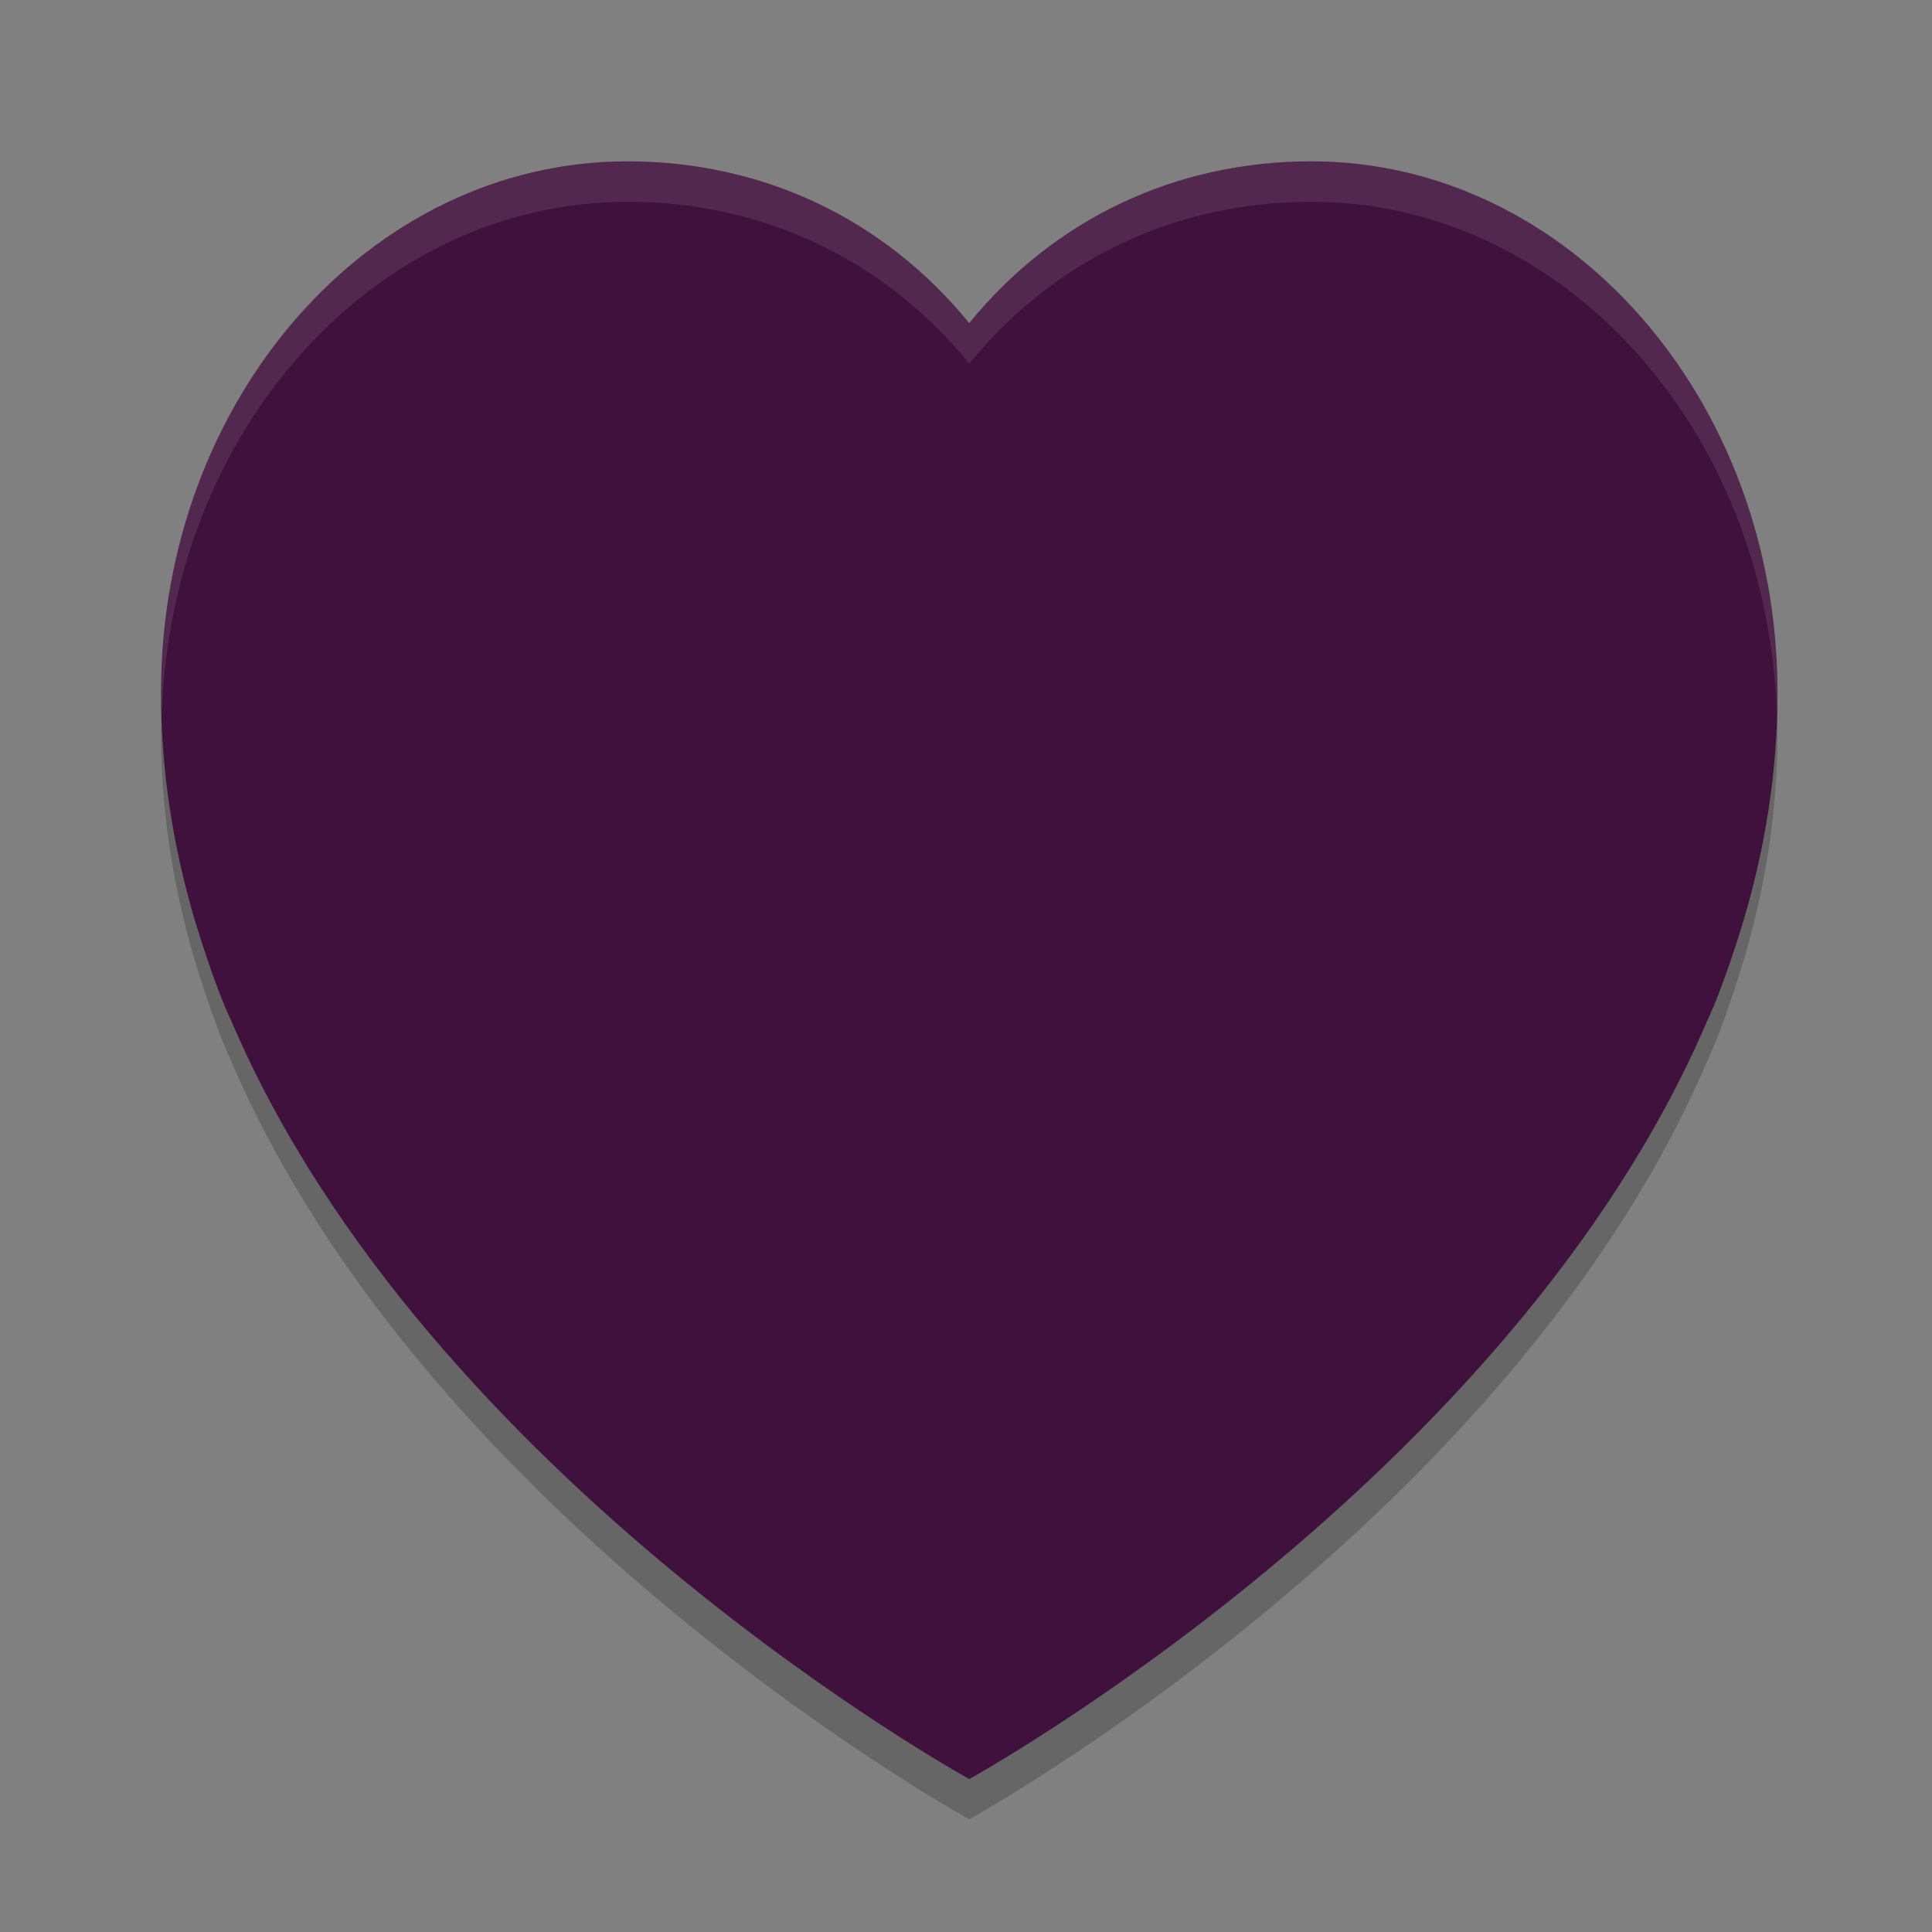 <svg xmlns="http://www.w3.org/2000/svg" width="48" height="48" version="1">
 <rect width="100%" height="100%" fill="#808080" stroke="none"/>
 <g style="opacity:0.2" transform="matrix(0.091,0,0,0.099,4,3.258)">
  <g>
   <path d="M 127.312,17.679 C 56.993,17.679 2e-6,77.356 2e-6,150.971 c 0,19.779 3.334,38.816 9.18,56.992 0,0 5.303,16.386 9.999,25.414 53.668,115.43 201.483,190.285 201.483,190.285 0,0 147.815,-74.855 201.483,-190.285 4.696,-9.028 9.999,-25.414 9.999,-25.414 5.846,-18.176 9.201,-37.213 9.201,-56.992 0,-73.615 -57.015,-133.293 -127.333,-133.293 -36.878,0 -70.091,14.369 -93.35,40.598 -23.259,-26.229 -56.472,-40.598 -93.35,-40.598 z"/>
  </g>
 </g>
 <g fill="#40113c" transform="matrix(.091 0 0 .099 4 2.258)">
  <g>
   <path d="M 127.312,17.679 C 56.993,17.679 2e-6,77.356 2e-6,150.971 c 0,19.779 3.334,38.816 9.18,56.992 0,0 5.303,16.386 9.999,25.414 53.668,115.43 201.483,190.285 201.483,190.285 0,0 147.815,-74.855 201.483,-190.285 4.696,-9.028 9.999,-25.414 9.999,-25.414 5.846,-18.176 9.201,-37.213 9.201,-56.992 0,-73.615 -57.015,-133.293 -127.333,-133.293 -36.878,0 -70.091,14.369 -93.35,40.598 -23.259,-26.229 -56.472,-40.598 -93.35,-40.598 z"/>
  </g>
 </g>
 <g style="fill:#ffffff;opacity:0.1" transform="matrix(.091 0 0 .099 4 2.258)">
  <g style="fill:#ffffff">
   <path style="fill:#ffffff" transform="matrix(11.034,0,0,10.15,-44.135,-22.92)" d="M 15.539 4 C 9.166 4 4 9.88 4 17.133 C 4 17.313 4.014 17.489 4.02 17.668 C 4.237 10.632 9.304 5 15.539 5 C 18.881 5 21.892 6.416 24 9 C 26.108 6.416 29.117 5 32.459 5 C 38.694 5 43.761 10.632 43.979 17.668 C 43.984 17.489 44 17.313 44 17.133 C 44 9.88 38.832 4 32.459 4 C 29.117 4 26.108 5.416 24 8 C 21.892 5.416 18.881 4 15.539 4 z"/>
  </g>
 </g>
</svg>
